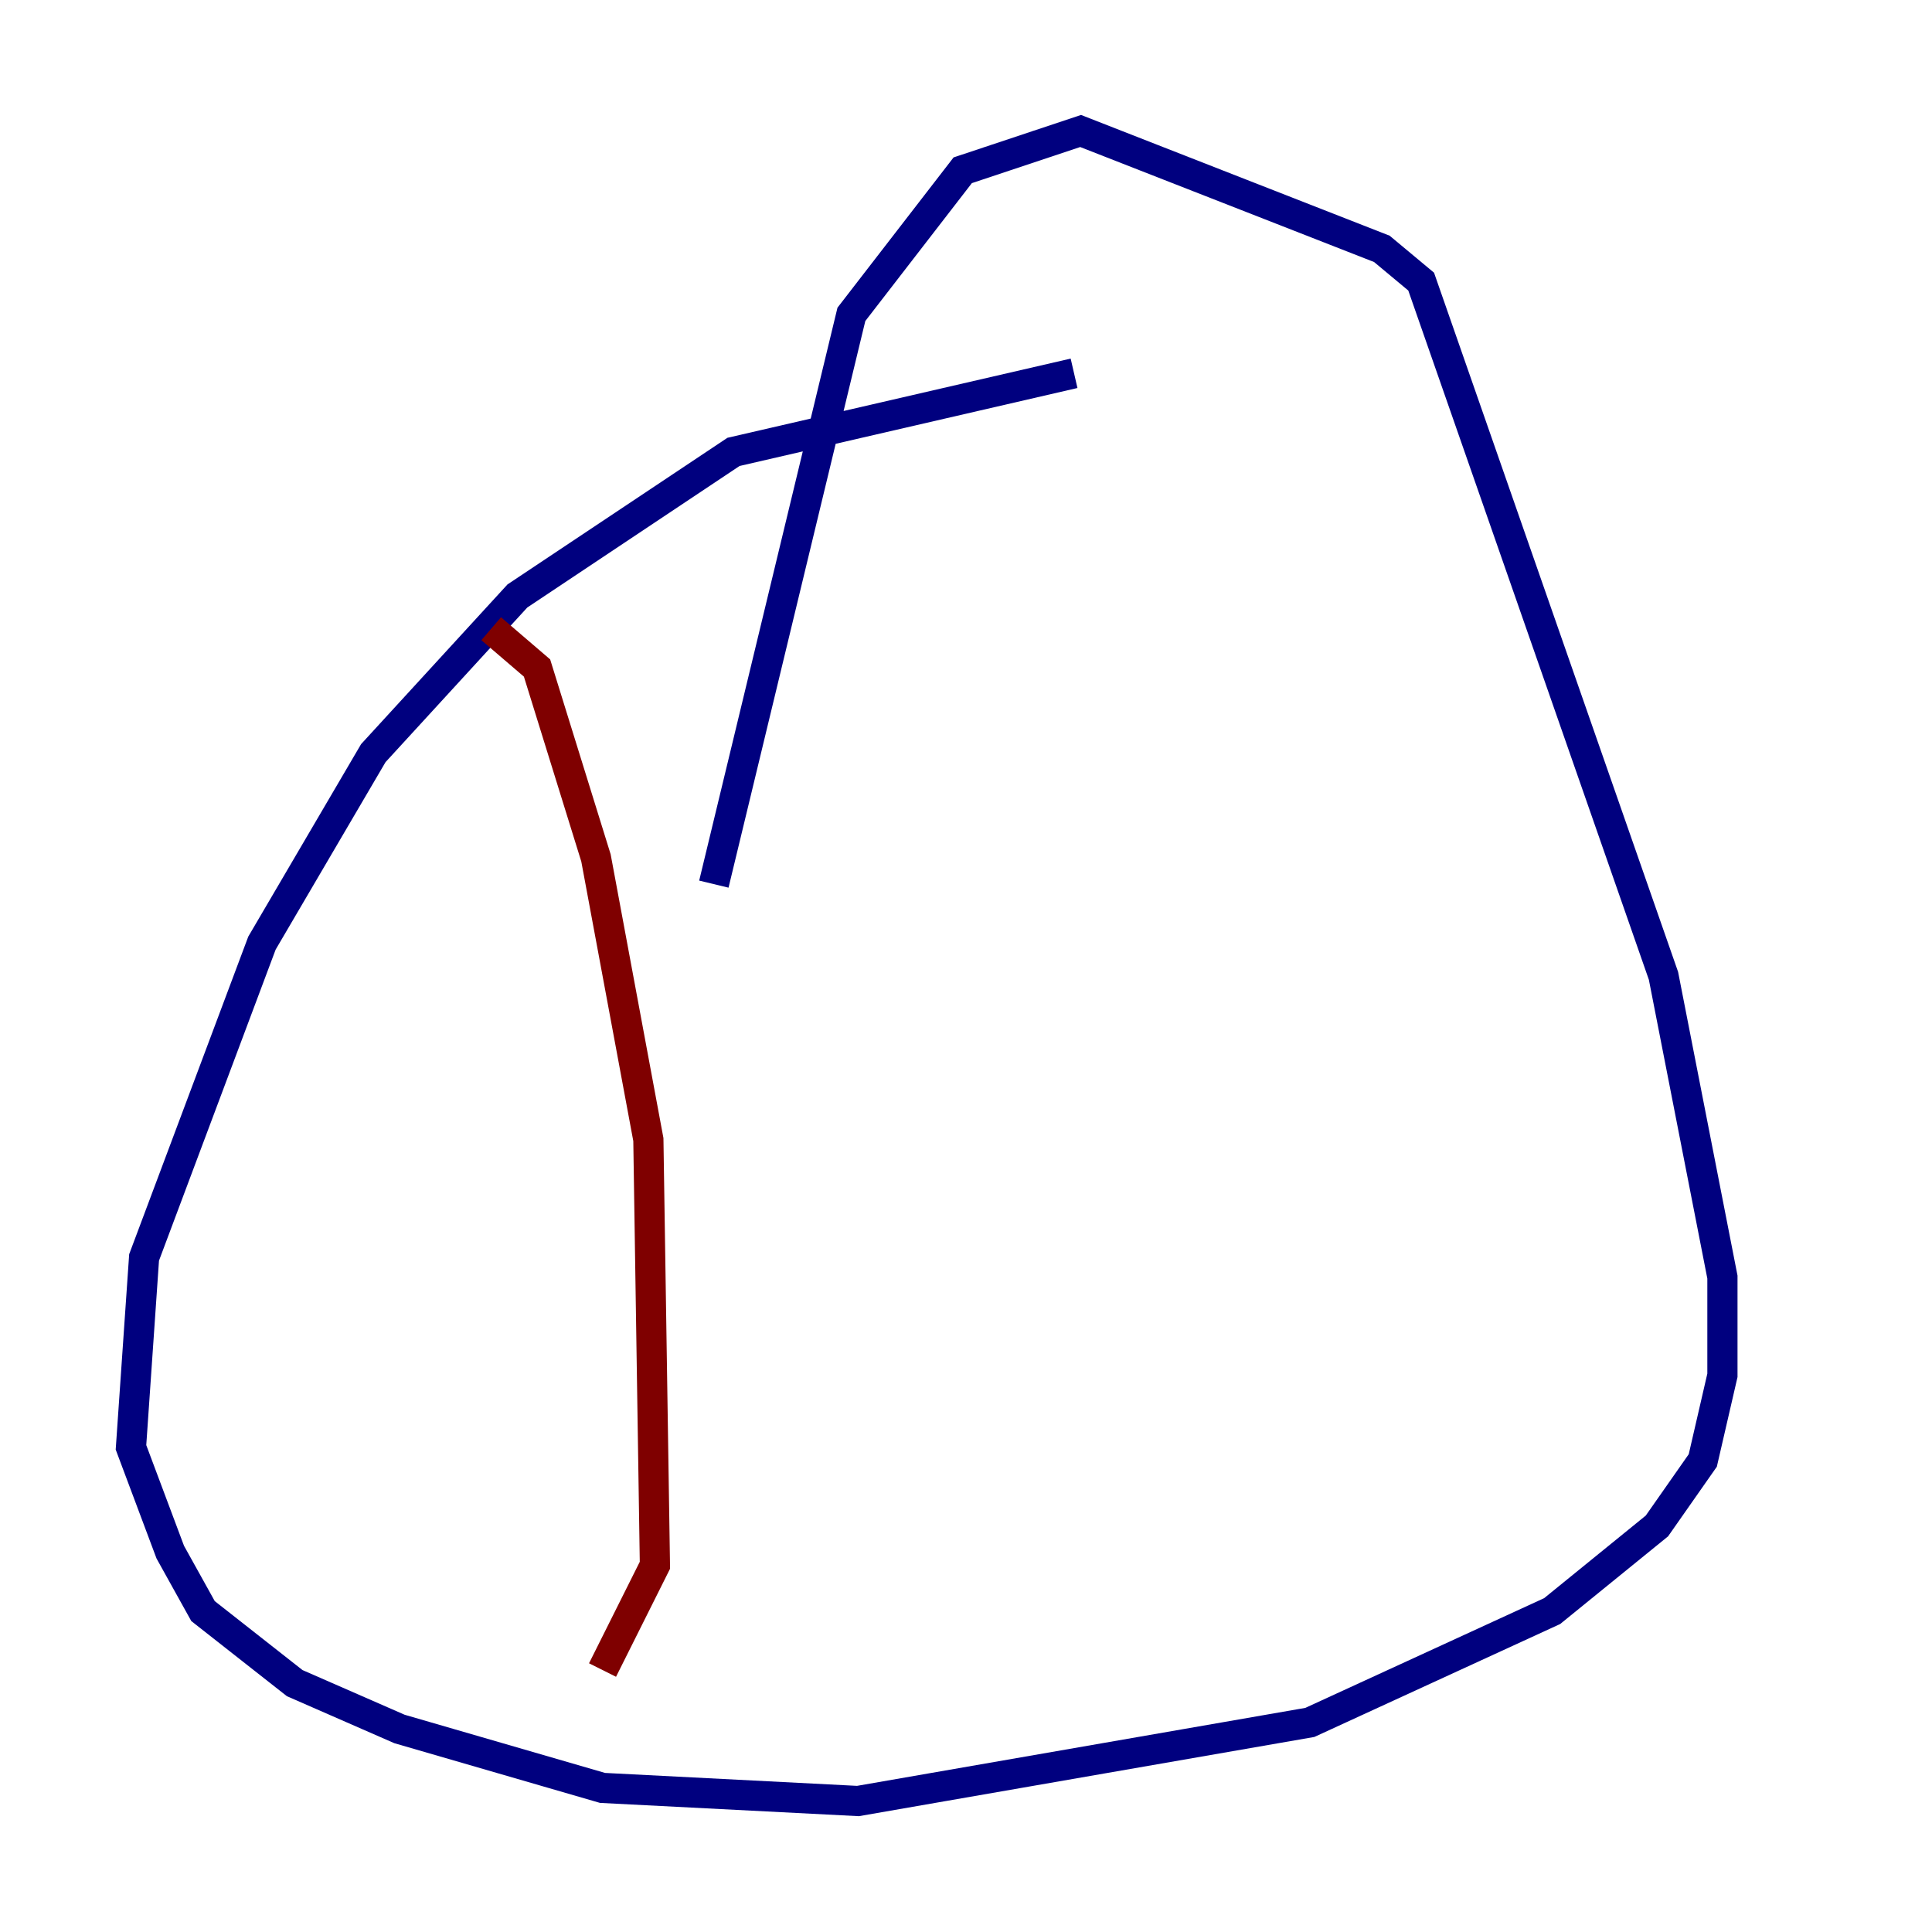 <?xml version="1.0" encoding="utf-8" ?>
<svg baseProfile="tiny" height="128" version="1.2" viewBox="0,0,128,128" width="128" xmlns="http://www.w3.org/2000/svg" xmlns:ev="http://www.w3.org/2001/xml-events" xmlns:xlink="http://www.w3.org/1999/xlink"><defs /><polyline fill="none" points="71.159,24.732 48.597,29.939 34.278,39.485 24.732,49.898 17.356,62.481 9.546,83.308 8.678,95.891 11.281,102.834 13.451,106.739 19.525,111.512 26.468,114.549 39.919,118.454 56.841,119.322 86.78,114.115 102.834,106.739 109.776,101.098 112.814,96.759 114.115,91.119 114.115,84.61 110.21,64.651 94.156,18.658 91.552,16.488 71.593,8.678 63.783,11.281 56.407,20.827 47.295,58.576" stroke="#00007f" stroke-width="2" /><polyline fill="none" points="32.542,41.654 35.58,44.258 39.485,56.841 42.956,75.498 43.39,103.702 39.919,110.644" stroke="#7f0000" stroke-width="2" /></svg>